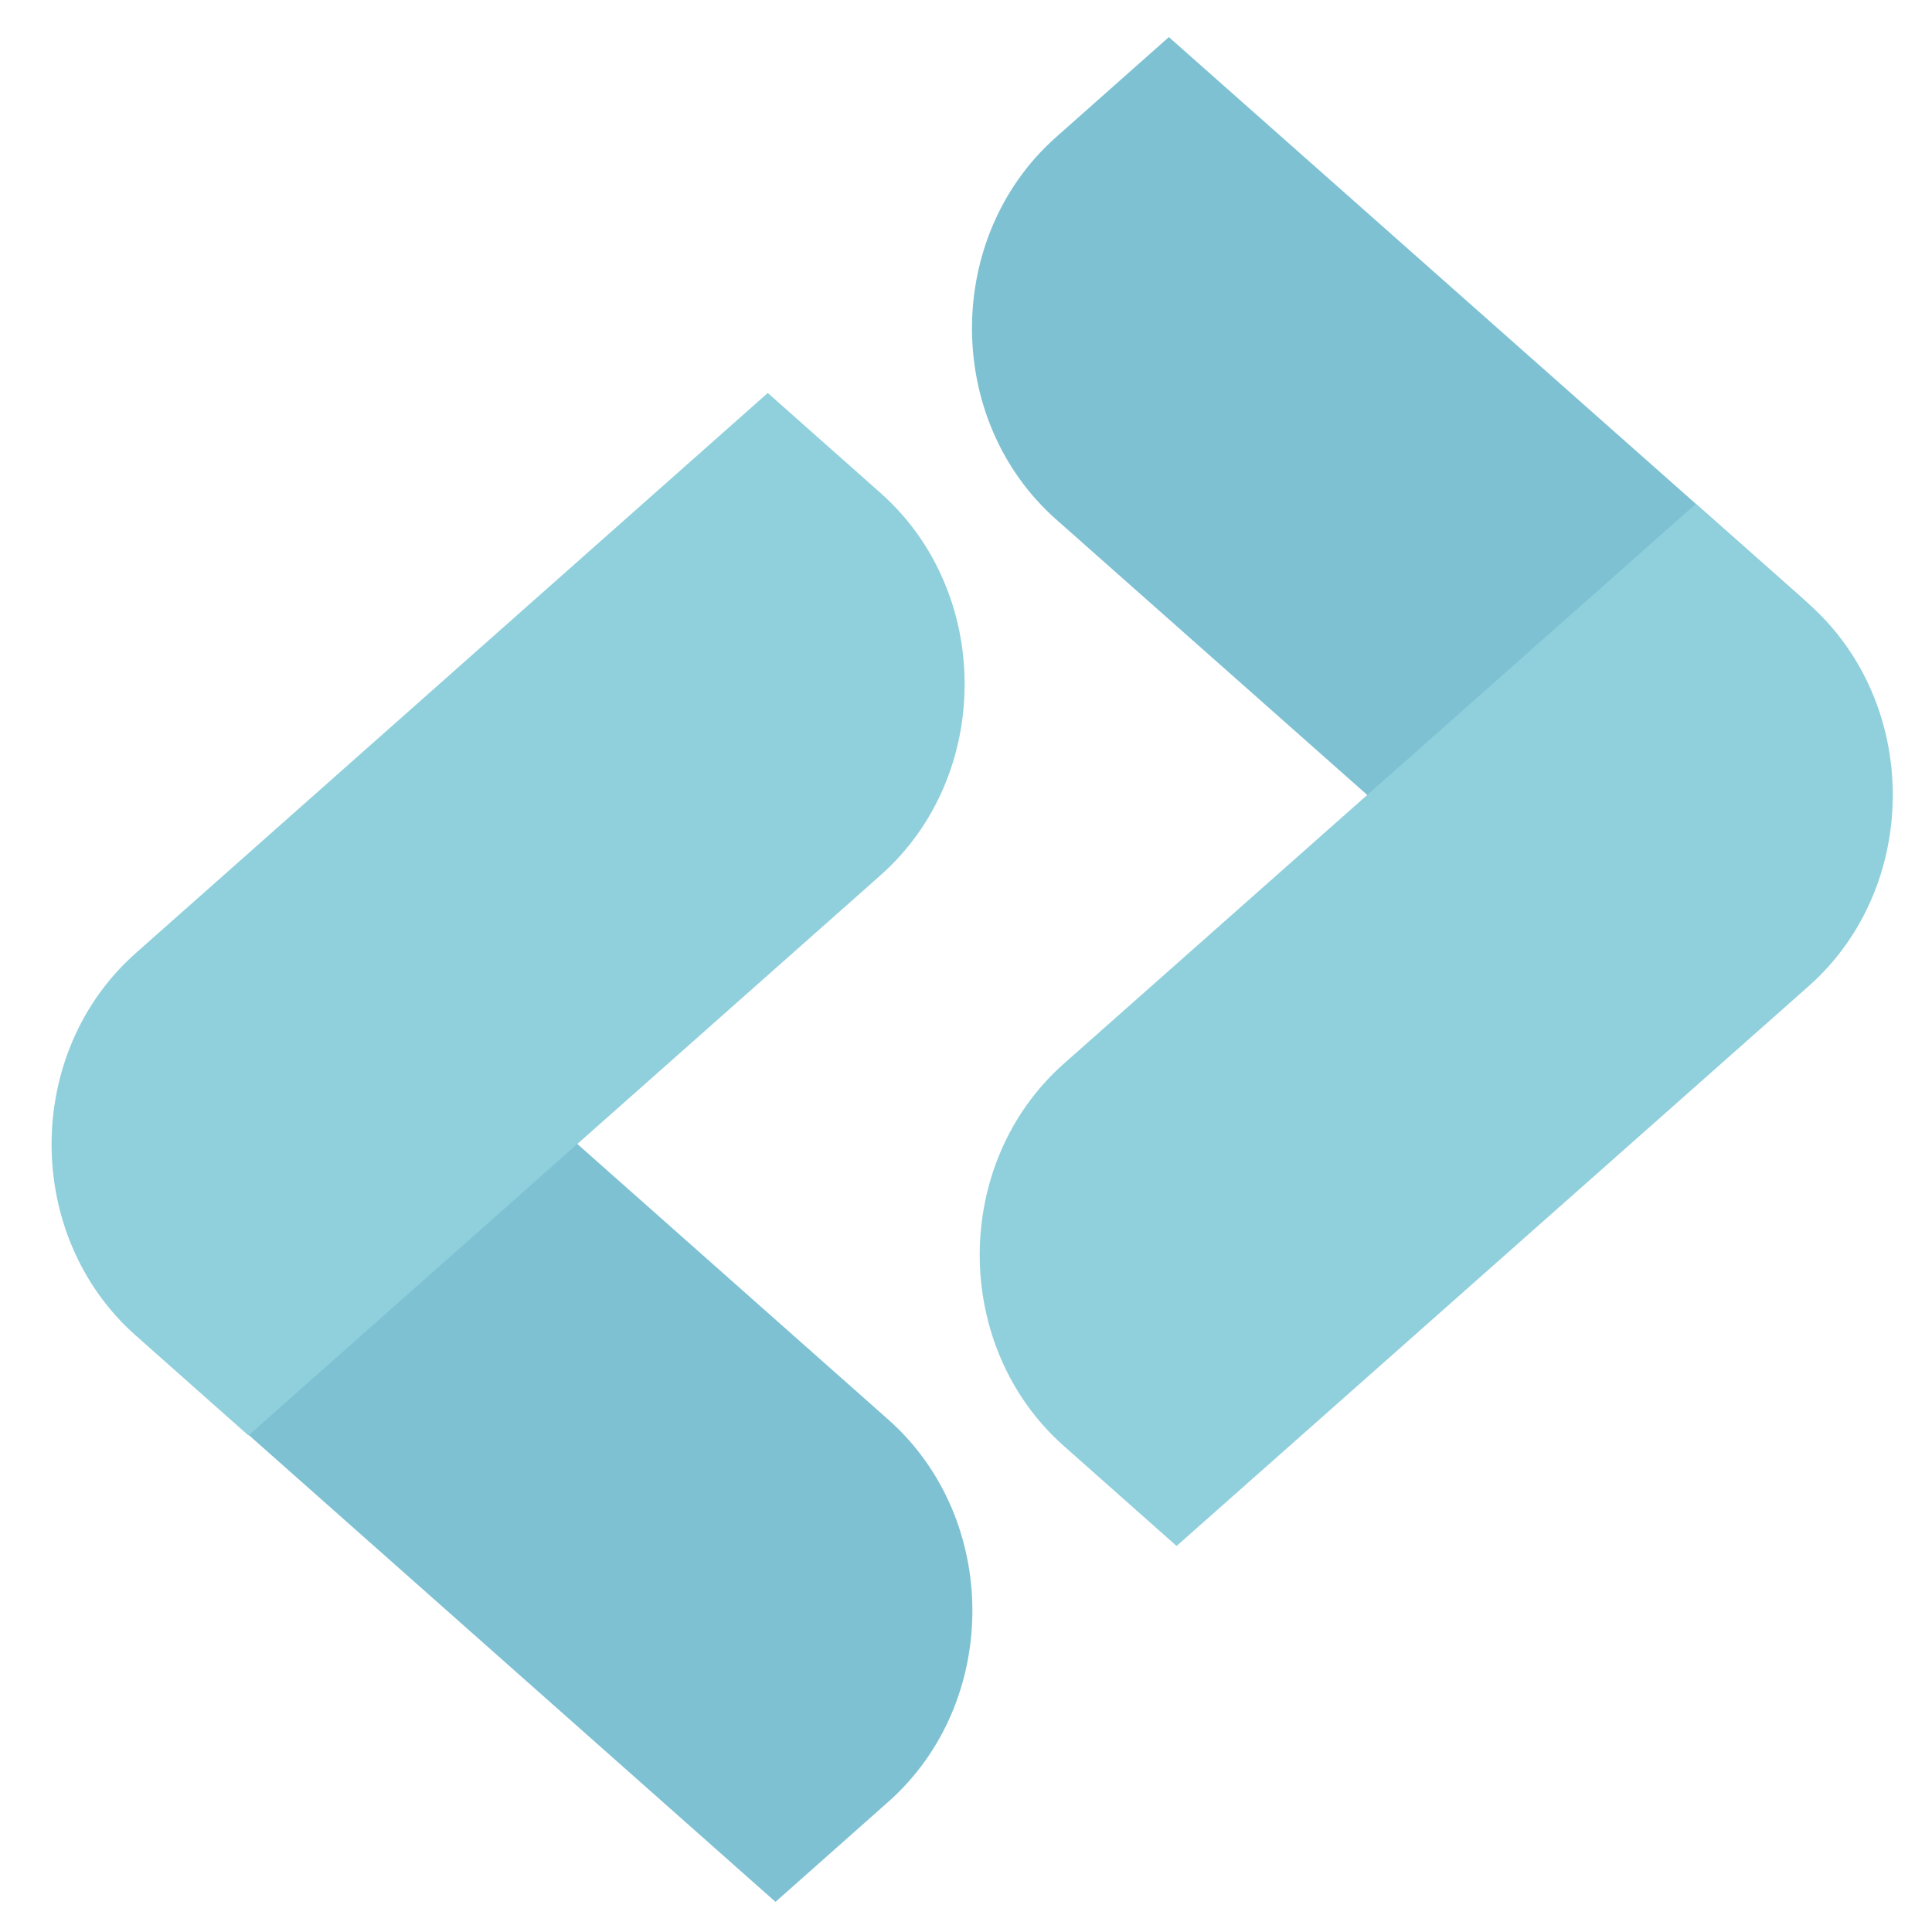 <svg xmlns="http://www.w3.org/2000/svg" viewBox="0 0 500 500" style="enable-background:new 0 0 500 500" xml:space="preserve"><path d="M229.9 367.4c29 25.7 29 73.2 0 98.9l-29.2 25.9-163.6-145c-29-25.7-29-73.2 0-98.9l29.2-25.9 163.6 145zm43.4-233c-29-25.7-29-73.2 0-98.9l29.2-25.9 163.6 144.9c29 25.7 29 73.2 0 98.9l-29.2 25.9-163.6-144.9z" style="fill:#7dc1d3"/><path d="M275.3 275.3c-29 25.7-29 73.2 0 98.9l29.2 25.9 163.6-144.9c29-25.7 29-73.2 0-98.9l-29.2-25.9-163.6 144.9zm-47.4-48.8c29-25.7 29-73.2 0-98.9l-29.2-25.9-163.6 145c-29 25.7-29 73.2 0 98.9l29.2 25.9 163.6-145z" style="fill:#90d0dc"/></svg>